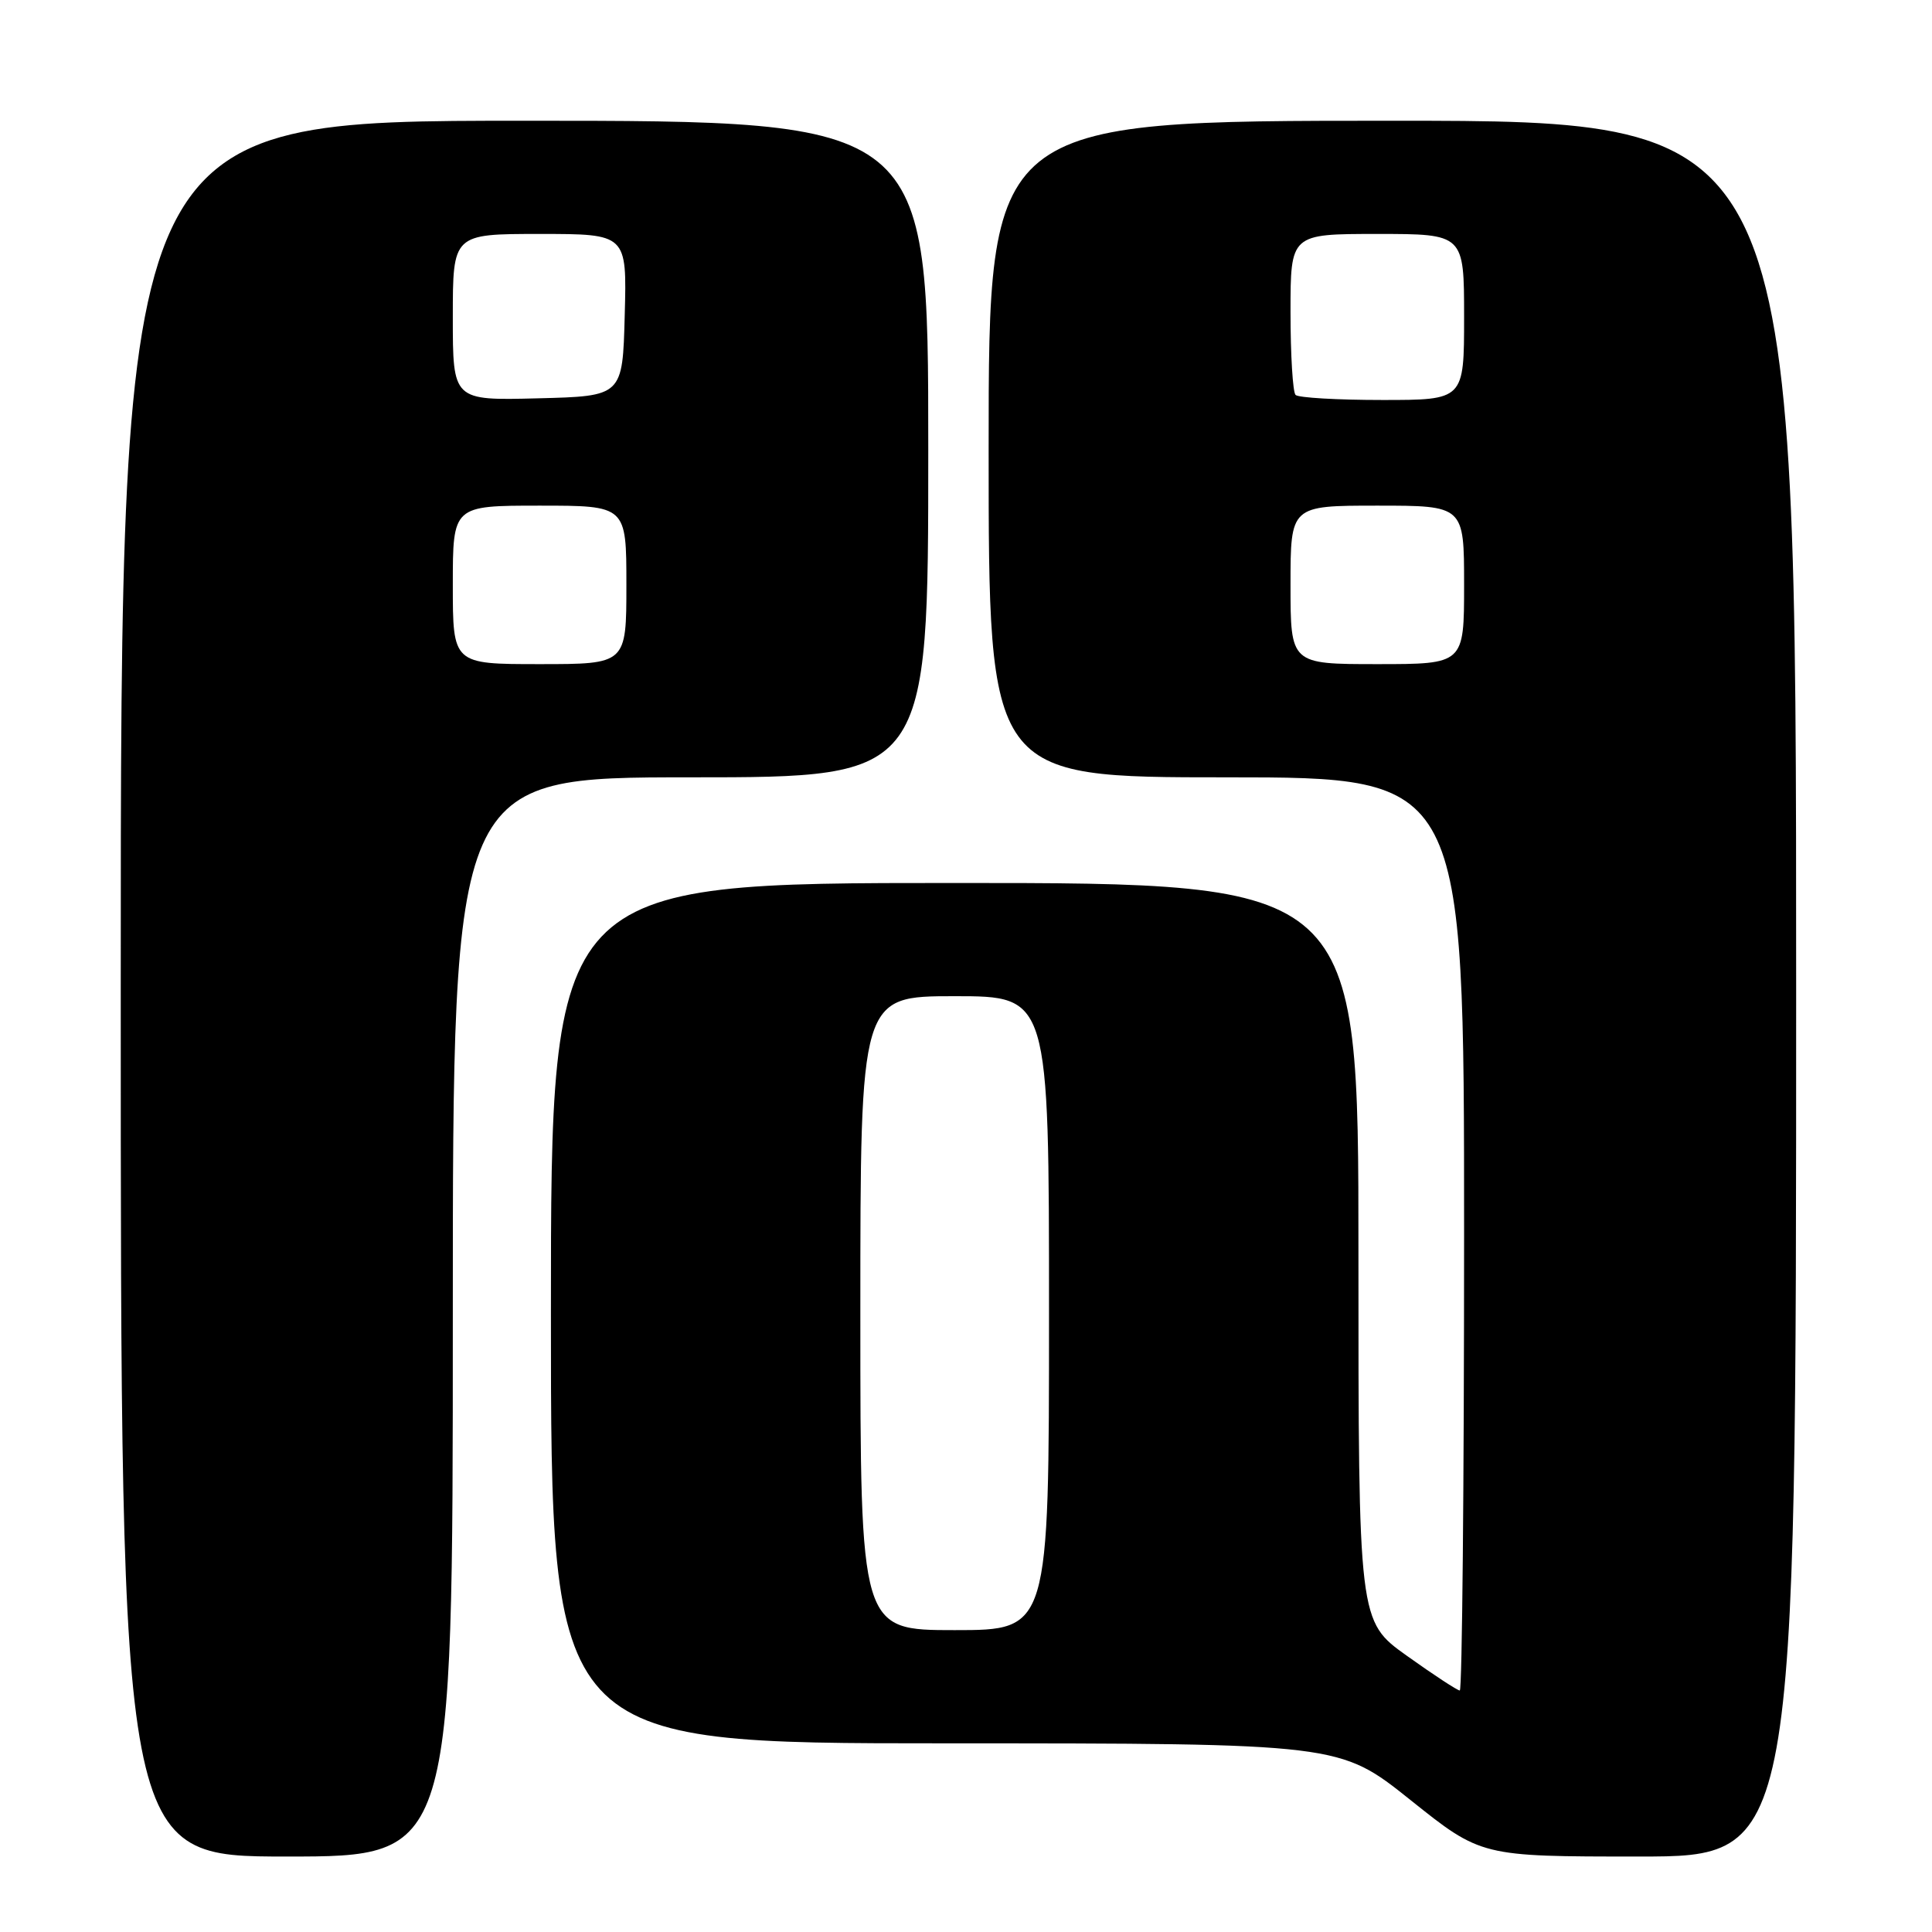 <?xml version="1.0" encoding="UTF-8" standalone="no"?>
<!DOCTYPE svg PUBLIC "-//W3C//DTD SVG 1.1//EN" "http://www.w3.org/Graphics/SVG/1.1/DTD/svg11.dtd" >
<svg xmlns="http://www.w3.org/2000/svg" xmlns:xlink="http://www.w3.org/1999/xlink" version="1.1" viewBox="0 0 256 256">
 <g >
 <path fill="currentColor"
d=" M 60.00 174.50 C 60.00 103.00 60.00 103.00 91.50 103.00 C 123.00 103.00 123.00 103.00 123.00 59.50 C 123.00 16.00 123.00 16.00 69.50 16.00 C 16.00 16.00 16.00 16.00 16.00 131.00 C 16.00 246.00 16.00 246.00 38.00 246.00 C 60.00 246.00 60.00 246.00 60.00 174.50 Z  M 238.00 131.00 C 238.00 16.00 238.00 16.00 184.50 16.00 C 131.00 16.00 131.00 16.00 131.00 59.50 C 131.00 103.00 131.00 103.00 162.50 103.00 C 194.00 103.00 194.00 103.00 194.00 163.50 C 194.00 196.78 193.74 224.00 193.43 224.00 C 193.12 224.00 189.97 221.94 186.43 219.41 C 180.00 214.82 180.00 214.82 180.00 165.91 C 180.00 117.00 180.00 117.00 126.50 117.00 C 73.00 117.00 73.00 117.00 73.00 174.00 C 73.00 231.00 73.00 231.00 125.25 231.00 C 177.50 231.01 177.50 231.01 186.88 238.50 C 196.26 246.00 196.26 246.00 217.13 246.00 C 238.00 246.00 238.00 246.00 238.00 131.00 Z  M 60.00 77.50 C 60.00 67.00 60.00 67.00 71.50 67.00 C 83.00 67.00 83.00 67.00 83.00 77.50 C 83.00 88.00 83.00 88.00 71.50 88.00 C 60.00 88.00 60.00 88.00 60.00 77.50 Z  M 60.00 42.03 C 60.00 31.00 60.00 31.00 71.53 31.00 C 83.07 31.00 83.07 31.00 82.78 41.75 C 82.50 52.50 82.50 52.50 71.25 52.78 C 60.00 53.07 60.00 53.07 60.00 42.03 Z  M 114.00 174.00 C 114.00 132.00 114.00 132.00 126.50 132.00 C 139.00 132.00 139.00 132.00 139.00 174.00 C 139.00 216.00 139.00 216.00 126.50 216.00 C 114.00 216.00 114.00 216.00 114.00 174.00 Z  M 171.00 77.50 C 171.00 67.00 171.00 67.00 182.50 67.00 C 194.00 67.00 194.00 67.00 194.00 77.50 C 194.00 88.00 194.00 88.00 182.50 88.00 C 171.00 88.00 171.00 88.00 171.00 77.50 Z  M 171.67 52.33 C 171.30 51.97 171.00 47.02 171.00 41.33 C 171.00 31.00 171.00 31.00 182.50 31.00 C 194.00 31.00 194.00 31.00 194.00 42.00 C 194.00 53.00 194.00 53.00 183.17 53.00 C 177.21 53.00 172.03 52.70 171.67 52.33 Z "/>
</g>
</svg>